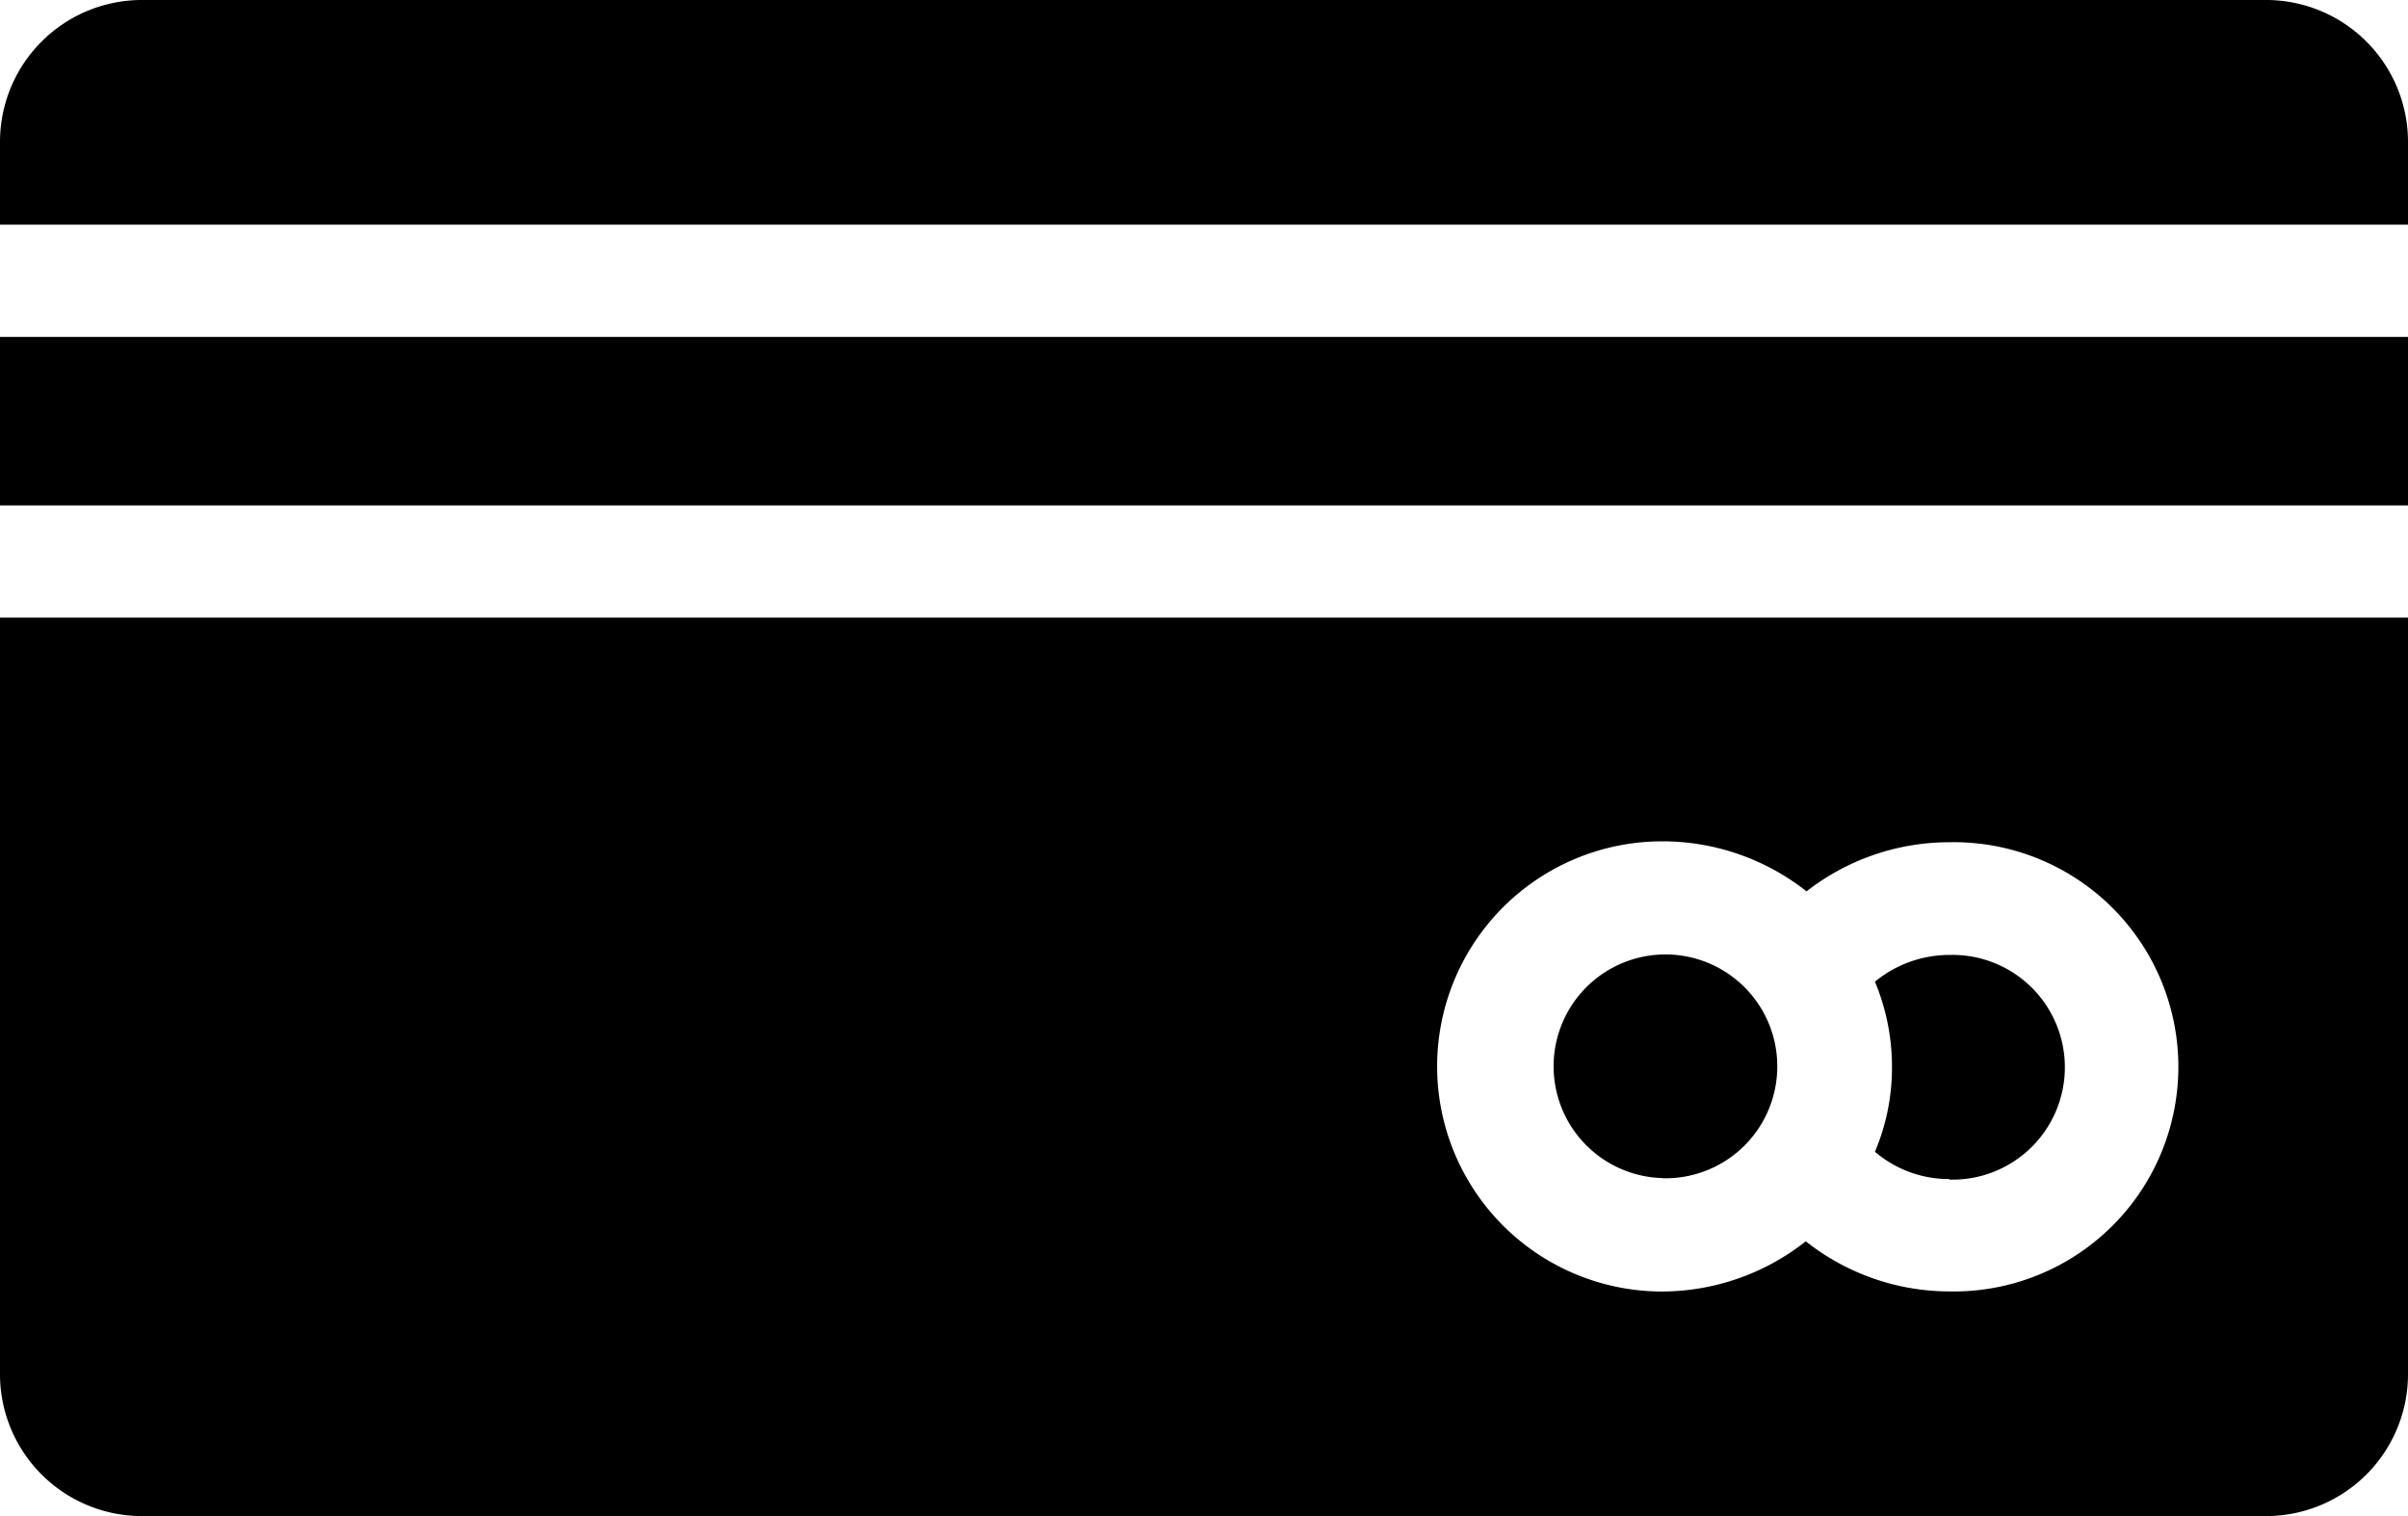 <svg xmlns="http://www.w3.org/2000/svg" width="27" height="17" viewBox="0 0 27 17">
    <path id="Shape" d="M25.392 17H1.607A1.592 1.592 0 0 1 0 15.426v-8.5h27v8.5A1.592 1.592 0 0 1 25.392 17zm-5.142-3.079a2.6 2.6 0 0 0 1.606.56 2.519 2.519 0 1 0 0-5.037 2.605 2.605 0 0 0-1.6.551 2.607 2.607 0 0 0-1.618-.561 2.524 2.524 0 1 0 0 5.048 2.611 2.611 0 0 0 1.606-.56zm1.607-.7a1.278 1.278 0 0 1-.834-.306 2.412 2.412 0 0 0 .191-.953 2.473 2.473 0 0 0-.191-.954 1.312 1.312 0 0 1 .834-.3 1.26 1.26 0 1 1 0 2.519zm-3.215-.011a1.254 1.254 0 1 1 1.286-1.249 1.254 1.254 0 0 1-1.285 1.251zM27 5.667H0V3.778h27v1.888zm0-3.148H0v-.945A1.592 1.592 0 0 1 1.607 0h23.785A1.592 1.592 0 0 1 27 1.574v.944z" />
</svg>

